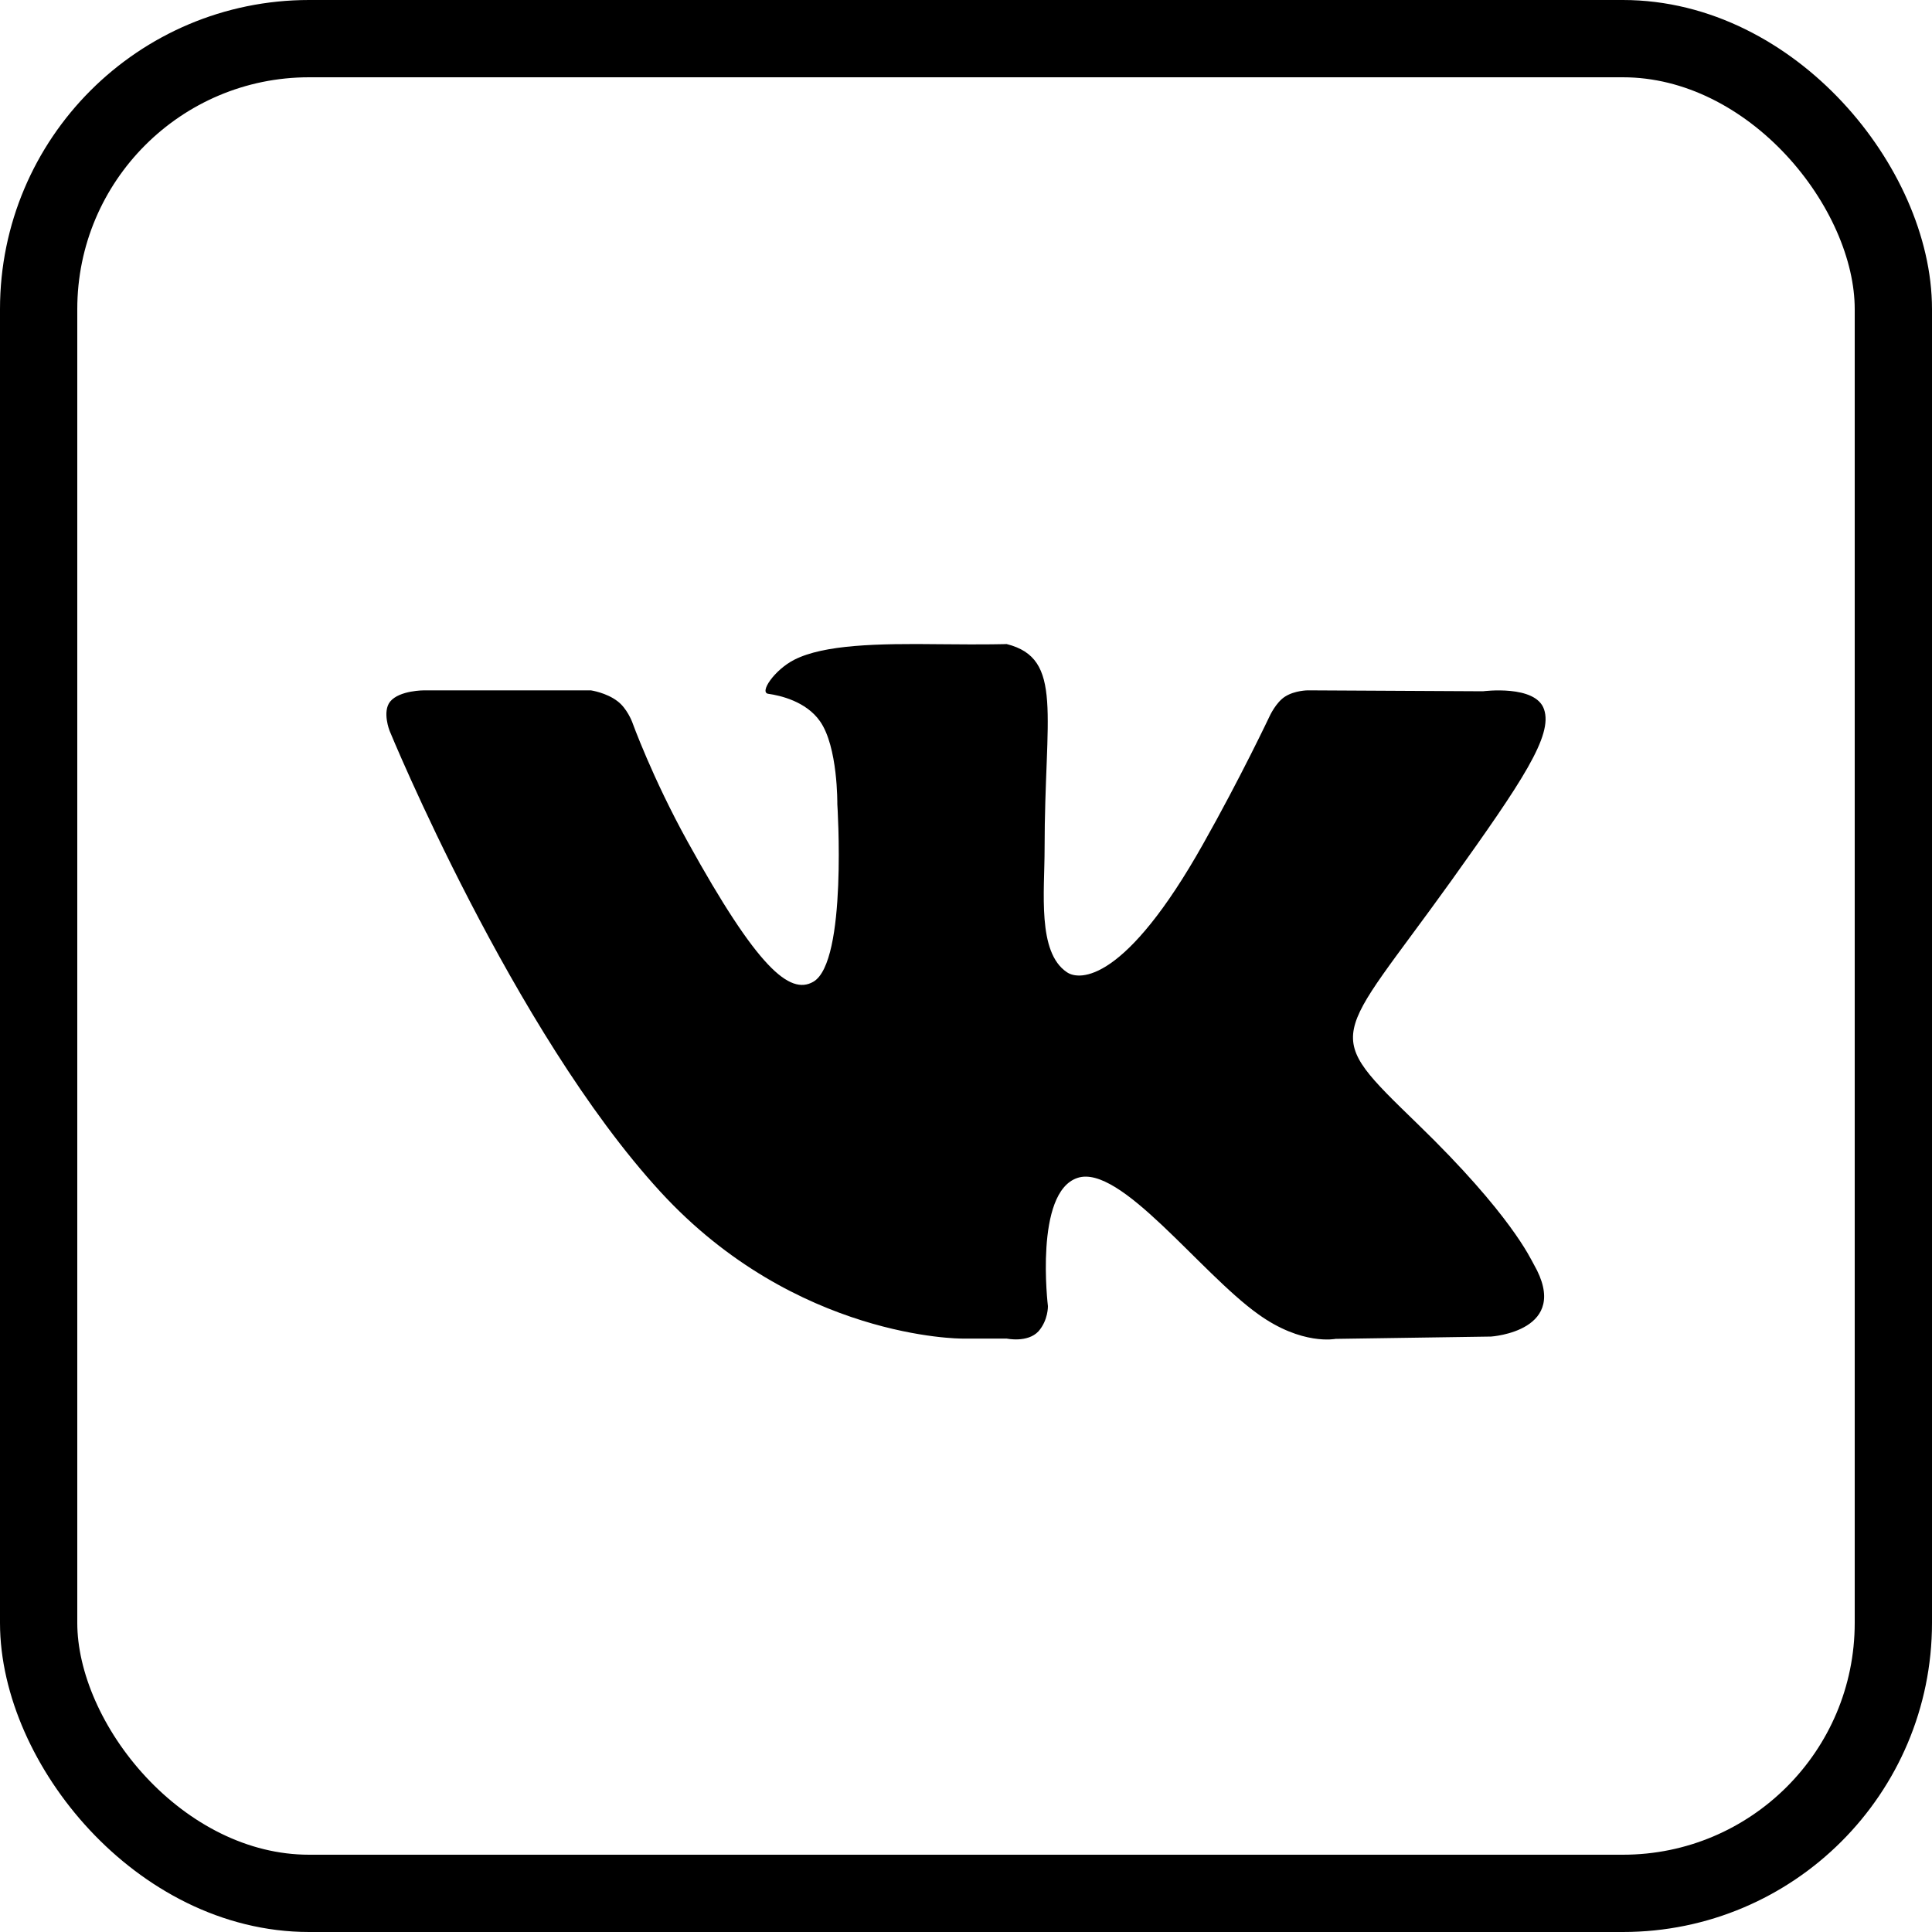 <svg width="25" height="25" viewBox="0 0 25 25" fill="none" xmlns="http://www.w3.org/2000/svg">
<rect x="0.5" y="0.5" width="24" height="24" rx="3.5" stroke="#000000"/>
<path d="M18.348 14.548C19.555 15.718 19.806 16.29 19.847 16.36C20.345 17.227 19.294 17.295 19.294 17.295L17.282 17.325C17.282 17.325 16.847 17.414 16.279 17.004C15.525 16.465 14.495 15.059 13.943 15.242C13.381 15.427 13.56 16.901 13.56 16.901C13.56 16.901 13.565 17.082 13.438 17.227C13.297 17.379 13.026 17.321 13.026 17.321H12.446C12.446 17.321 10.298 17.33 8.546 15.422C6.637 13.344 5.041 9.456 5.041 9.456C5.041 9.456 4.944 9.21 5.048 9.079C5.168 8.931 5.492 8.933 5.492 8.933H7.645C7.645 8.933 7.846 8.962 7.991 9.074C8.113 9.165 8.179 9.339 8.179 9.339C8.179 9.339 8.439 10.063 8.901 10.897C9.8 12.524 10.219 12.88 10.524 12.704C10.968 12.449 10.835 10.405 10.835 10.405C10.835 10.405 10.844 9.662 10.61 9.332C10.429 9.074 10.092 8.999 9.943 8.978C9.82 8.964 10.02 8.669 10.278 8.537C10.665 8.341 11.351 8.326 12.159 8.336C12.788 8.343 13.026 8.334 13.026 8.334C13.768 8.521 13.517 9.247 13.517 10.982C13.517 11.539 13.42 12.322 13.805 12.58C13.97 12.695 14.563 12.711 15.57 10.918C16.05 10.068 16.428 9.269 16.428 9.269C16.428 9.269 16.51 9.088 16.63 9.013C16.757 8.933 16.924 8.933 16.924 8.933L19.19 8.945C19.19 8.945 19.872 8.856 19.98 9.179C20.096 9.517 19.702 10.107 18.778 11.399C17.257 13.52 17.087 13.323 18.348 14.548Z" fill="#000000"/>
</svg>
